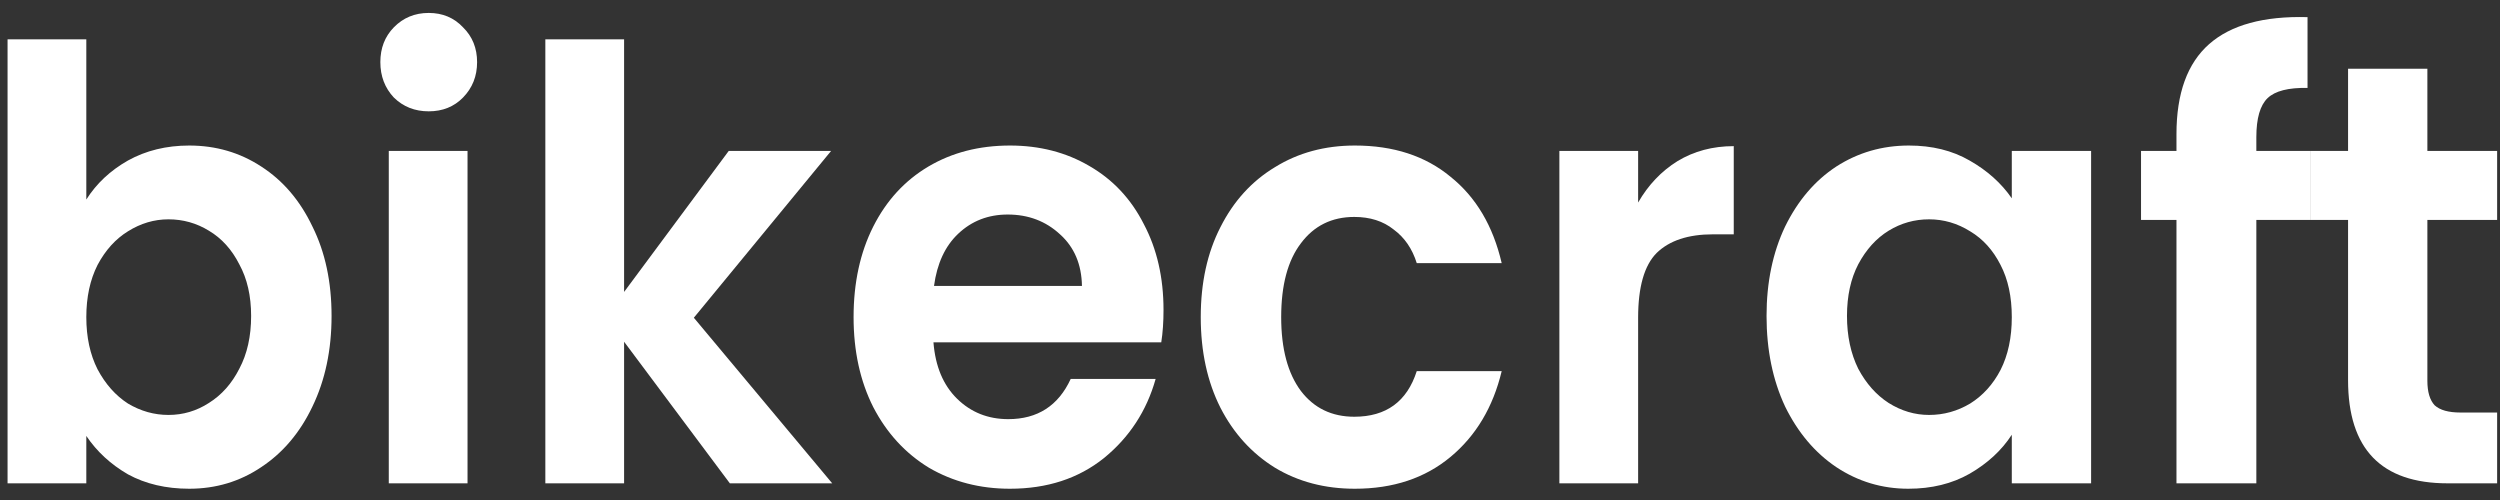 <svg width="160" height="32" viewBox="0 0 160 32" fill="none" xmlns="http://www.w3.org/2000/svg">
<rect x="0" y="0" width="160" height="32" fill="#333333" stroke="none"/>
<path d="M155.352 14.076V24.367C155.352 25.084 155.508 25.608 155.82 25.941C156.156 26.248 156.708 26.402 157.476 26.402H159.816V30.933H156.648C152.4 30.933 150.276 28.732 150.276 24.328V14.076H147.9V9.66H150.276V4.399H155.352V9.66H159.816V14.076H155.352Z" fill="white"/>
<path d="M5.524 12.77C6.172 11.746 7.06 10.914 8.188 10.274C9.34 9.634 10.648 9.314 12.112 9.314C13.816 9.314 15.352 9.762 16.72 10.658C18.112 11.554 19.204 12.834 19.996 14.498C20.812 16.137 21.22 18.044 21.22 20.22C21.22 22.396 20.812 24.328 19.996 26.018C19.204 27.682 18.112 28.975 16.72 29.896C15.352 30.818 13.816 31.279 12.112 31.279C10.624 31.279 9.316 30.972 8.188 30.357C7.084 29.717 6.196 28.898 5.524 27.9V30.933H0.484V2.517H5.524V12.77ZM16.072 20.22C16.072 18.94 15.82 17.839 15.316 16.917C14.836 15.97 14.188 15.253 13.372 14.767C12.58 14.28 11.716 14.037 10.78 14.037C9.868 14.037 9.004 14.293 8.188 14.805C7.396 15.292 6.748 16.009 6.244 16.956C5.764 17.903 5.524 19.017 5.524 20.297C5.524 21.576 5.764 22.69 6.244 23.637C6.748 24.584 7.396 25.314 8.188 25.826C9.004 26.312 9.868 26.556 10.78 26.556C11.716 26.556 12.58 26.3 13.372 25.788C14.188 25.276 14.836 24.546 15.316 23.599C15.82 22.652 16.072 21.525 16.072 20.22Z" fill="white"/>
<path d="M27.438 7.125C26.55 7.125 25.806 6.831 25.206 6.242C24.63 5.628 24.342 4.873 24.342 3.977C24.342 3.081 24.63 2.338 25.206 1.749C25.806 1.135 26.55 0.828 27.438 0.828C28.326 0.828 29.058 1.135 29.634 1.749C30.234 2.338 30.534 3.081 30.534 3.977C30.534 4.873 30.234 5.628 29.634 6.242C29.058 6.831 28.326 7.125 27.438 7.125ZM29.922 9.66V30.933H24.882V9.66H29.922Z" fill="white"/>
<path d="M46.71 30.933L39.942 21.871V30.933H34.902V2.517H39.942V18.684L46.638 9.66H53.19L44.406 20.335L53.262 30.933H46.71Z" fill="white"/>
<path d="M74.465 19.836C74.465 20.604 74.417 21.295 74.321 21.909H59.741C59.861 23.445 60.365 24.648 61.253 25.519C62.141 26.389 63.233 26.825 64.529 26.825C66.401 26.825 67.733 25.967 68.525 24.252H73.961C73.385 26.3 72.281 27.989 70.649 29.32C69.017 30.626 67.013 31.279 64.637 31.279C62.717 31.279 60.989 30.831 59.453 29.935C57.941 29.013 56.753 27.721 55.889 26.056C55.049 24.392 54.629 22.473 54.629 20.297C54.629 18.095 55.049 16.162 55.889 14.498C56.729 12.834 57.905 11.554 59.417 10.658C60.929 9.762 62.669 9.314 64.637 9.314C66.533 9.314 68.225 9.749 69.713 10.62C71.225 11.49 72.389 12.732 73.205 14.345C74.045 15.932 74.465 17.762 74.465 19.836ZM69.245 18.3C69.221 16.917 68.753 15.816 67.841 14.997C66.929 14.152 65.813 13.73 64.493 13.73C63.245 13.73 62.189 14.14 61.325 14.959C60.485 15.752 59.969 16.866 59.777 18.3H69.245Z" fill="white"/>
<path d="M76.848 20.297C76.848 18.095 77.268 16.175 78.108 14.537C78.948 12.873 80.112 11.592 81.6 10.697C83.088 9.775 84.792 9.314 86.712 9.314C89.184 9.314 91.224 9.98 92.832 11.311C94.464 12.617 95.556 14.46 96.108 16.84H90.672C90.384 15.919 89.892 15.202 89.196 14.69C88.524 14.152 87.684 13.884 86.676 13.884C85.236 13.884 84.096 14.447 83.256 15.573C82.416 16.674 81.996 18.248 81.996 20.297C81.996 22.319 82.416 23.893 83.256 25.02C84.096 26.12 85.236 26.671 86.676 26.671C88.716 26.671 90.048 25.698 90.672 23.753H96.108C95.556 26.056 94.464 27.887 92.832 29.244C91.2 30.601 89.16 31.279 86.712 31.279C84.792 31.279 83.088 30.831 81.6 29.935C80.112 29.013 78.948 27.733 78.108 26.095C77.268 24.431 76.848 22.498 76.848 20.297Z" fill="white"/>
<path d="M104.84 12.962C105.488 11.836 106.328 10.953 107.36 10.312C108.416 9.673 109.616 9.353 110.96 9.353V14.997H109.628C108.044 14.997 106.844 15.394 106.028 16.188C105.236 16.981 104.84 18.364 104.84 20.335V30.933H99.8V9.66H104.84V12.962Z" fill="white"/>
<path d="M113.059 20.22C113.059 18.069 113.455 16.162 114.247 14.498C115.063 12.834 116.155 11.554 117.523 10.658C118.915 9.762 120.463 9.314 122.167 9.314C123.655 9.314 124.951 9.634 126.055 10.274C127.183 10.914 128.083 11.72 128.755 12.693V9.66H133.831V30.933H128.755V27.823C128.107 28.821 127.207 29.653 126.055 30.319C124.927 30.959 123.619 31.279 122.131 31.279C120.451 31.279 118.915 30.818 117.523 29.896C116.155 28.975 115.063 27.682 114.247 26.018C113.455 24.328 113.059 22.396 113.059 20.22ZM128.755 20.297C128.755 18.991 128.515 17.877 128.035 16.956C127.555 16.009 126.907 15.292 126.091 14.805C125.275 14.293 124.399 14.037 123.463 14.037C122.527 14.037 121.663 14.28 120.871 14.767C120.079 15.253 119.431 15.97 118.927 16.917C118.447 17.839 118.207 18.94 118.207 20.22C118.207 21.5 118.447 22.626 118.927 23.599C119.431 24.546 120.079 25.276 120.871 25.788C121.687 26.3 122.551 26.556 123.463 26.556C124.399 26.556 125.275 26.312 126.091 25.826C126.907 25.314 127.555 24.597 128.035 23.676C128.515 22.729 128.755 21.602 128.755 20.297Z" fill="white"/>
<path d="M147.898 14.076H144.406V30.933H139.294V14.076H137.026V9.66H139.294V8.585C139.294 5.973 139.99 4.053 141.382 2.825C142.774 1.596 144.874 1.02 147.682 1.097V5.628C146.458 5.602 145.606 5.82 145.126 6.28C144.646 6.741 144.406 7.573 144.406 8.777V9.66H147.898V14.076Z" fill="white"/>
</svg>
